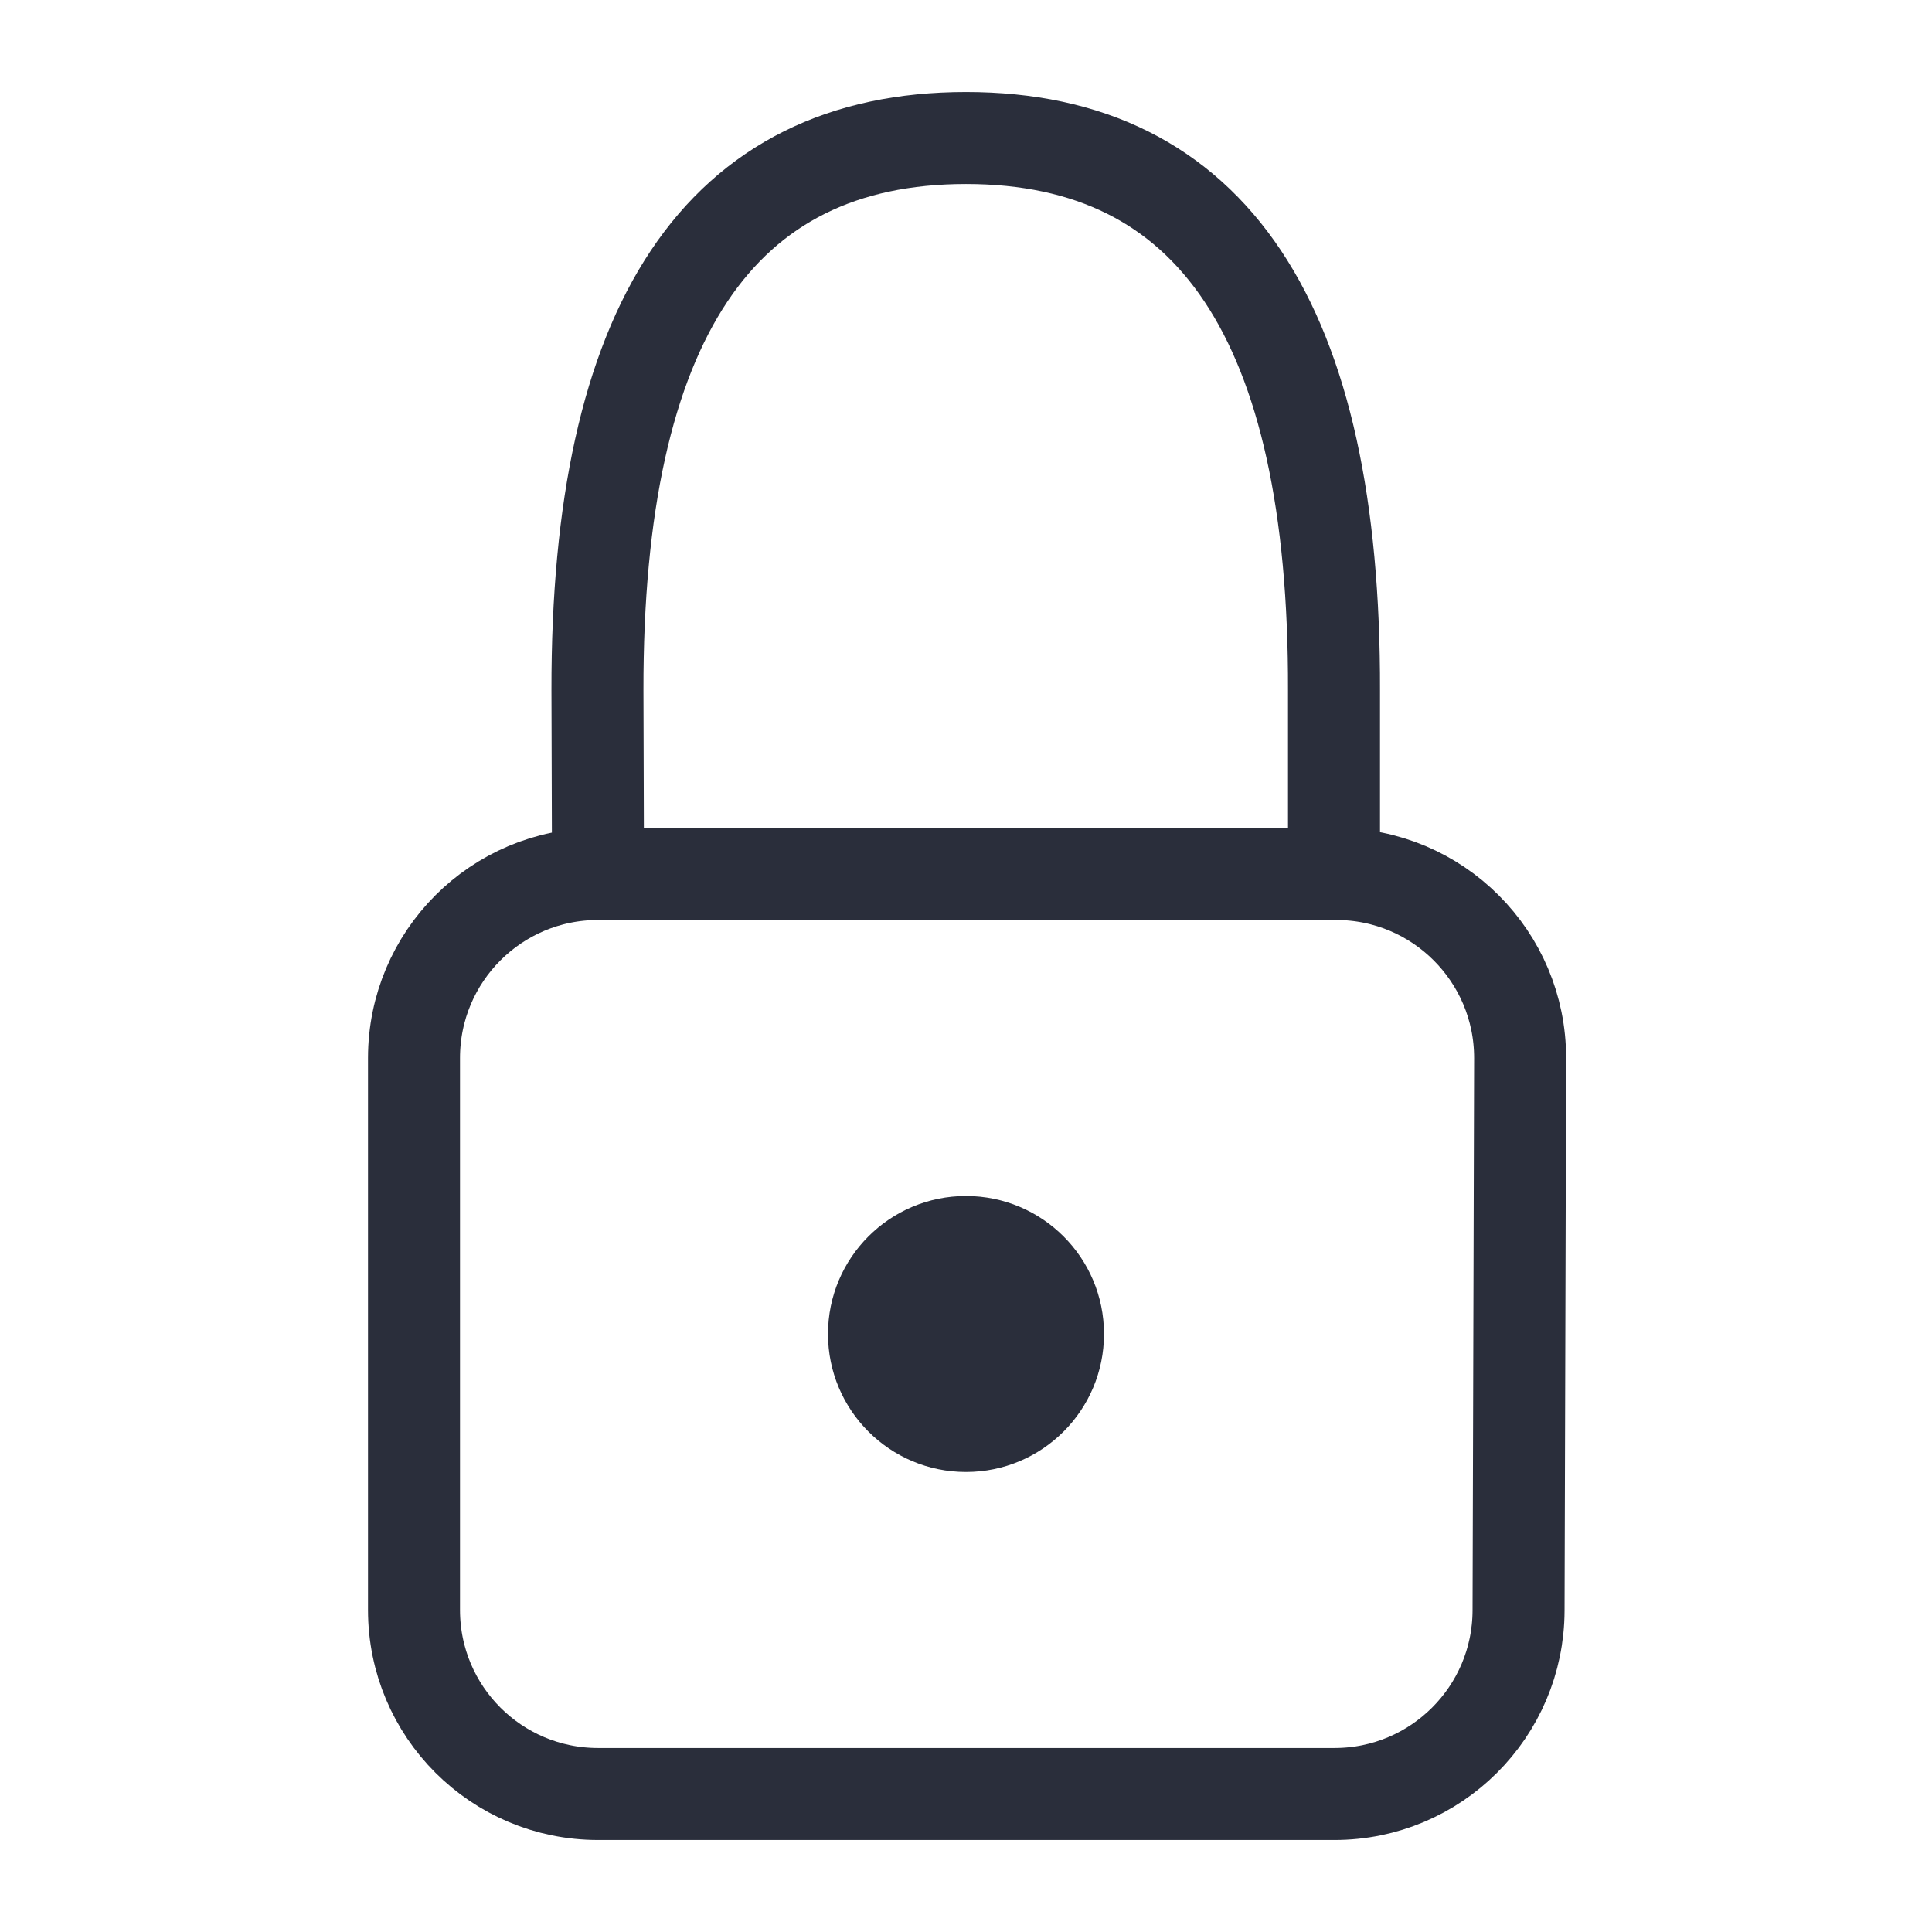 <svg height="21" viewBox="0 0 21 21" width="21" xmlns="http://www.w3.org/2000/svg"><g fill="none" fill-rule="evenodd" transform="translate(4 1)"><path d="m2.5 8.5-.006-1.995c-.007-4.003 1.328-6.005 4.006-6.005s4.011 2.002 4 6.005v1.995m-8 0h8.023c1.105 0 2 .895 2 2 0 .002-0.0.004-0.0.006l-.017 6c-.003 1.102-.898 1.994-2 1.994h-8.006c-1.105 0-2-.895-2-2v-6c0-1.105.895-2 2-2z" stroke="#2a2e3b" stroke-linecap="round" stroke-linejoin="round"/><circle cx="6.5" cy="13.5" fill="#2a2e3b" r="1.5"/></g></svg>